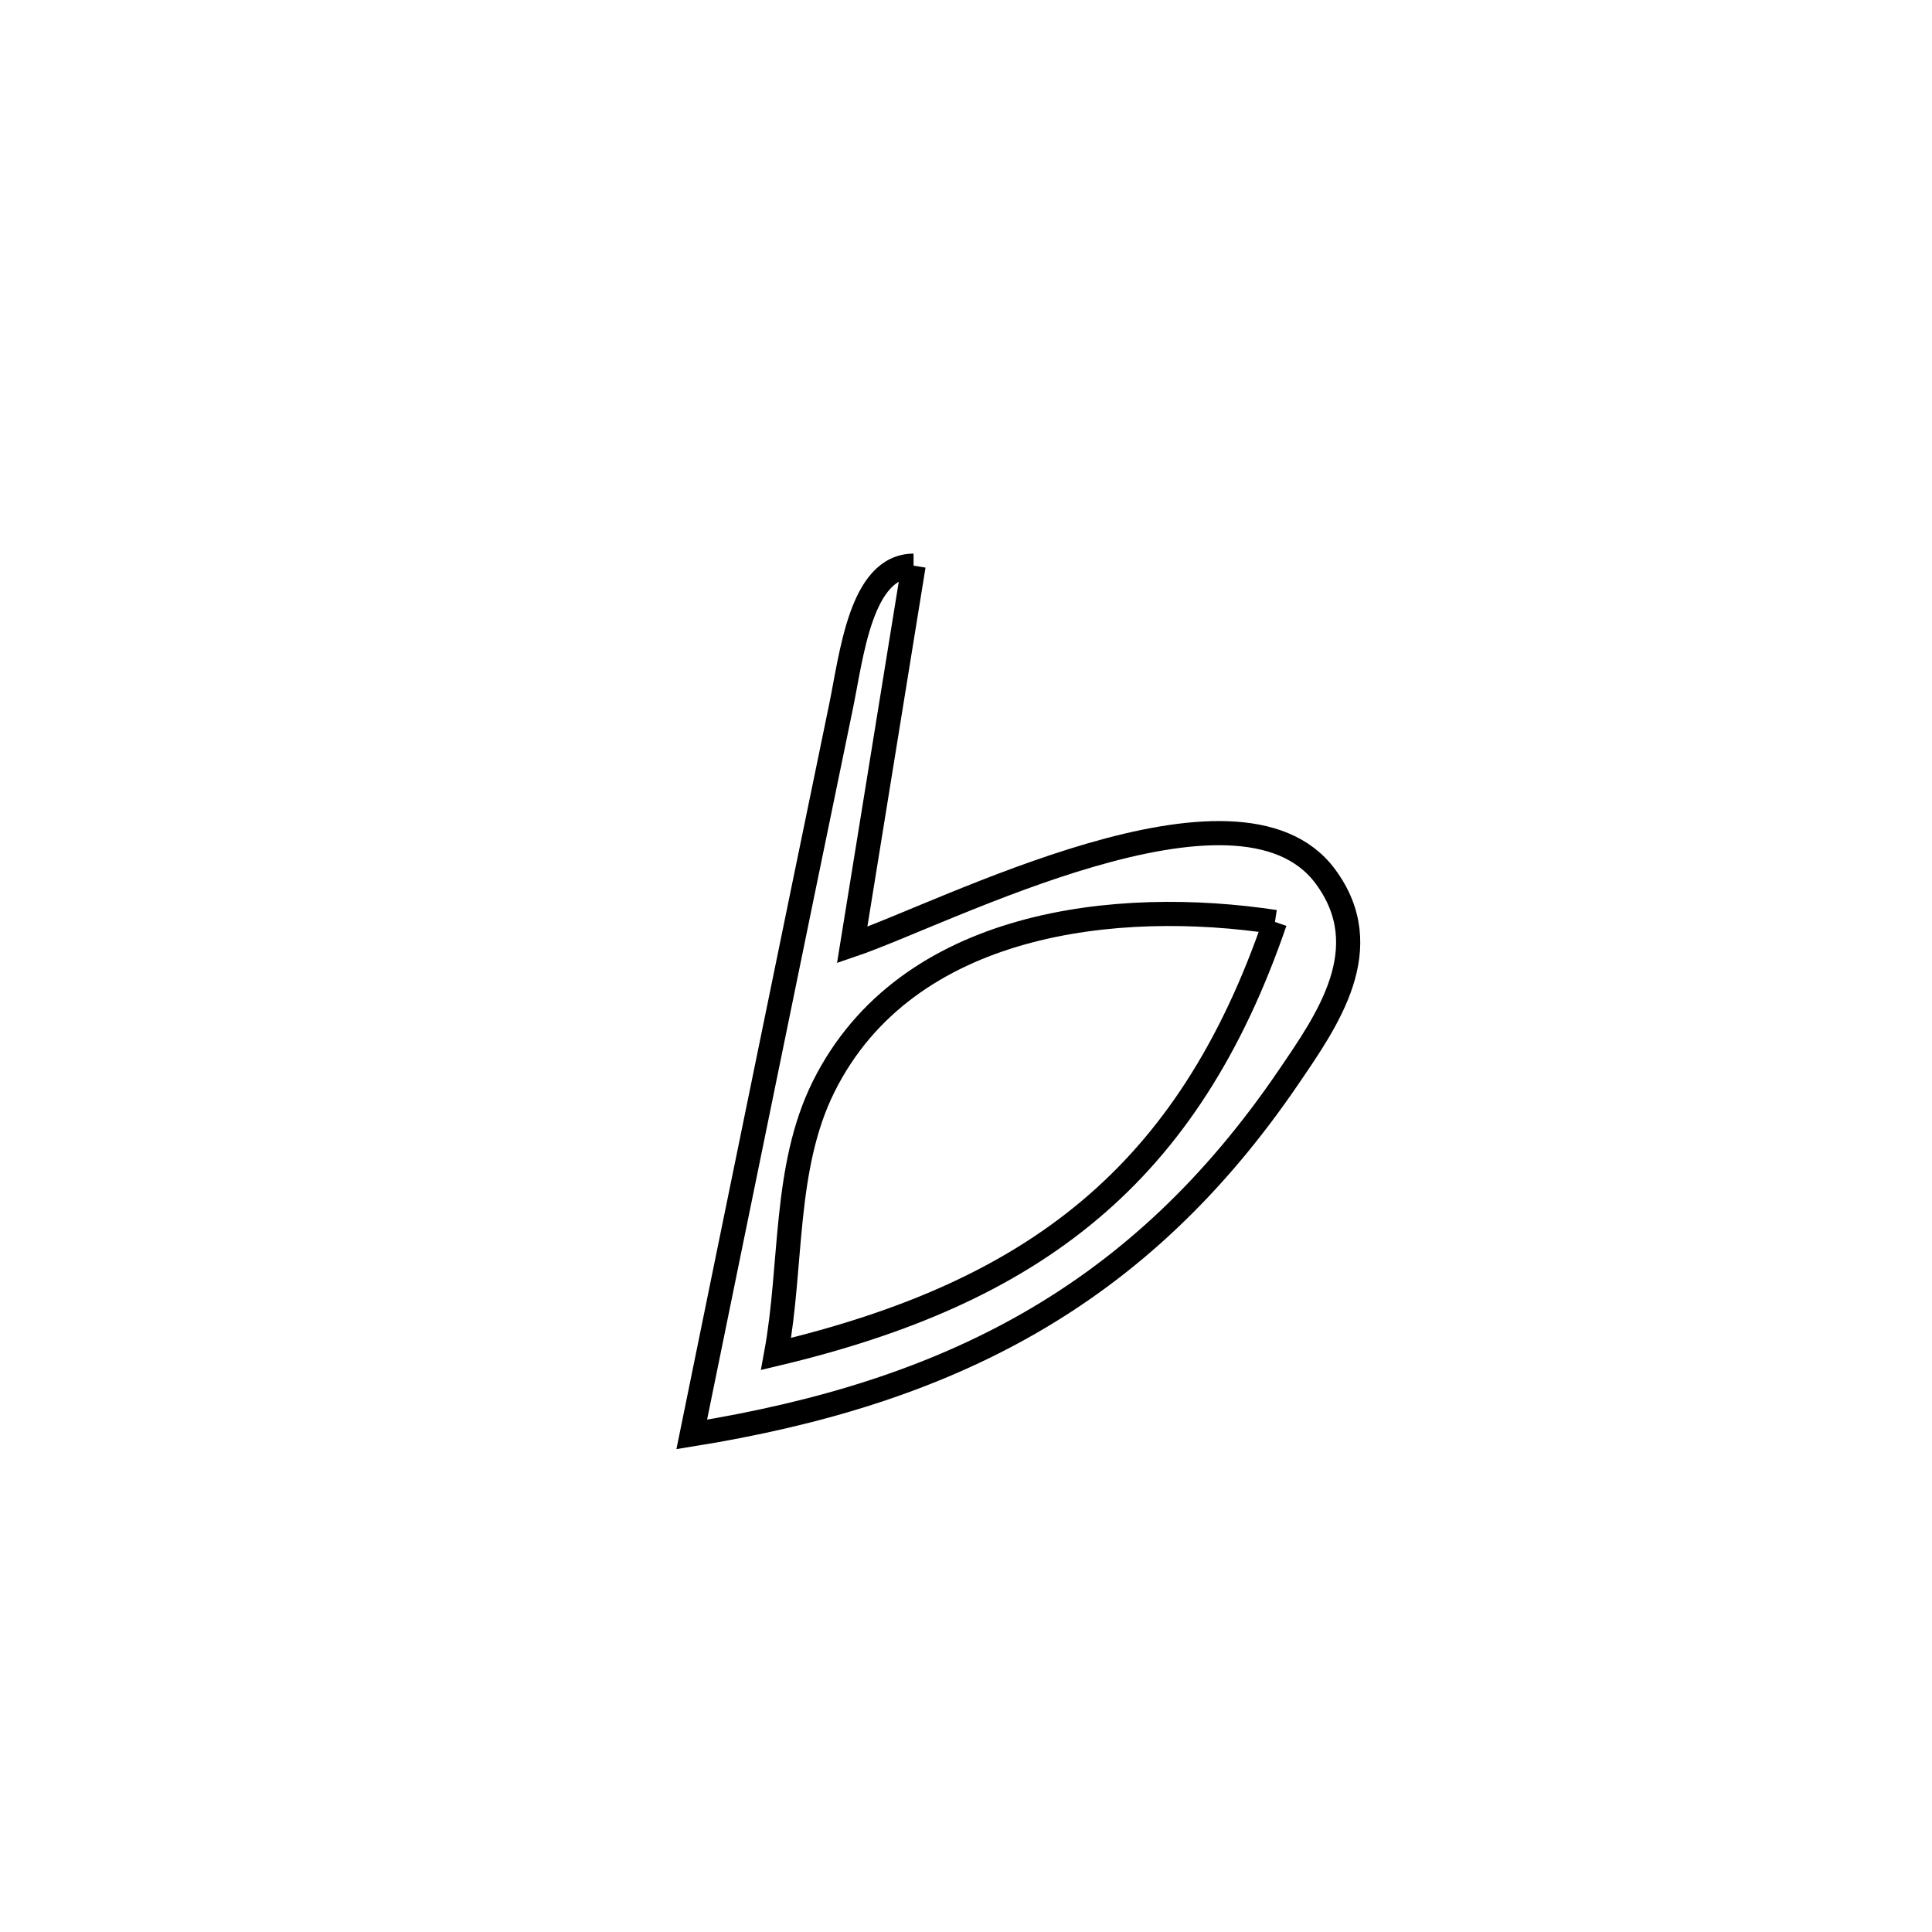 <svg xmlns="http://www.w3.org/2000/svg" viewBox="0.0 0.0 24.0 24.0" height="200px" width="200px"><path fill="none" stroke="black" stroke-width=".3" stroke-opacity="1.0"  filling="0" d="M11.349 7.027 L11.349 7.027 C11.095 8.597 10.84 10.168 10.586 11.739 L10.586 11.739 C11.734 11.349 15.385 9.433 16.463 10.886 C17.127 11.78 16.483 12.68 16.012 13.373 C15.082 14.742 14.024 15.725 12.8 16.43 C11.576 17.135 10.187 17.562 8.593 17.819 L8.593 17.819 C8.9 16.313 9.208 14.807 9.517 13.301 C9.825 11.795 10.135 10.289 10.446 8.784 C10.58 8.139 10.691 7.03 11.349 7.027 L11.349 7.027"></path>
<path fill="none" stroke="black" stroke-width=".3" stroke-opacity="1.0"  filling="0" d="M15.838 11.453 L15.838 11.453 C15.298 13.028 14.549 14.18 13.535 15.032 C12.521 15.885 11.241 16.439 9.641 16.819 L9.641 16.819 C9.844 15.714 9.731 14.508 10.23 13.502 C11.262 11.423 13.893 11.159 15.838 11.453 L15.838 11.453"></path></svg>